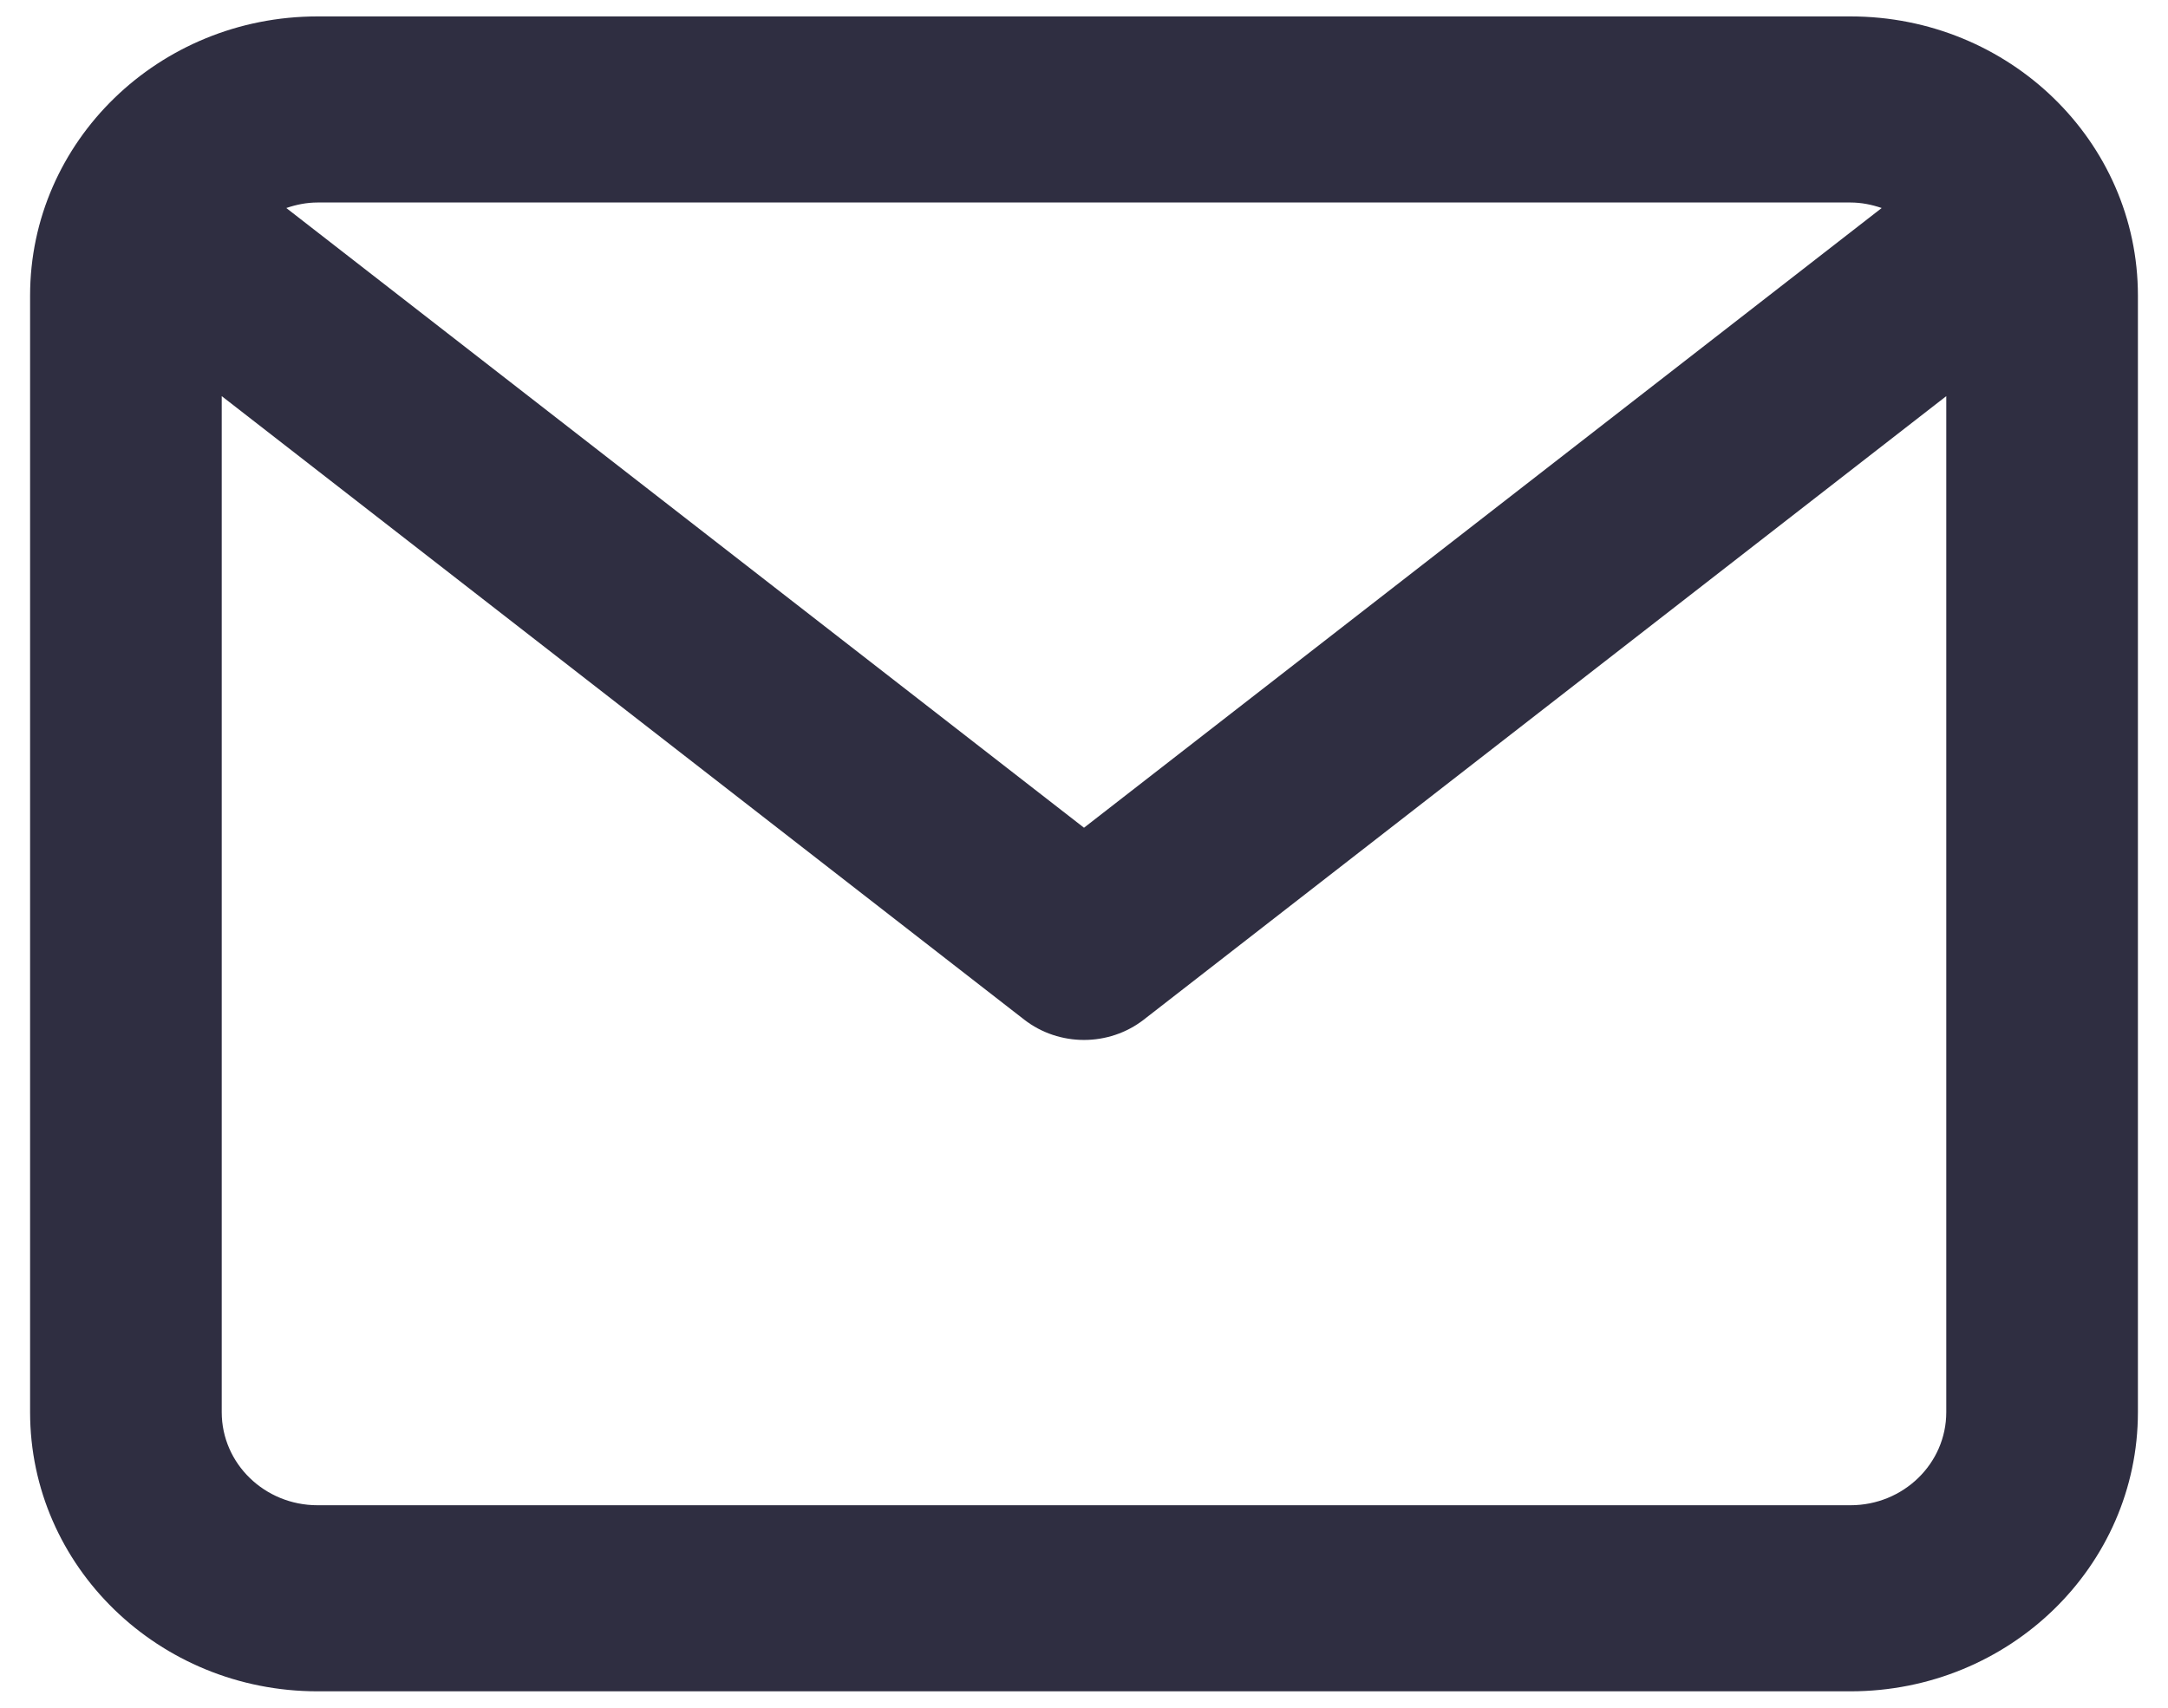 <svg width="33" height="26" viewBox="0 0 33 26" fill="none" xmlns="http://www.w3.org/2000/svg">
<path d="M28.167 0.25H4.833C2.417 0.25 0.458 2.153 0.458 4.5V21.5C0.458 23.847 2.417 25.75 4.833 25.75H28.167C30.583 25.75 32.542 23.847 32.542 21.5V4.5C32.542 2.153 30.583 0.25 28.167 0.25ZM28.167 3.083C28.334 3.083 28.492 3.116 28.642 3.167L16.5 12.602L4.358 3.167C4.508 3.116 4.666 3.083 4.833 3.083H28.167ZM28.167 22.917H4.833C4.028 22.917 3.375 22.283 3.375 21.5V6.031L15.589 15.523C15.855 15.73 16.178 15.833 16.5 15.833C16.822 15.833 17.145 15.73 17.411 15.523L29.625 6.031V21.5C29.625 22.283 28.972 22.917 28.167 22.917Z" fill="#2F2E41"/>
</svg>
